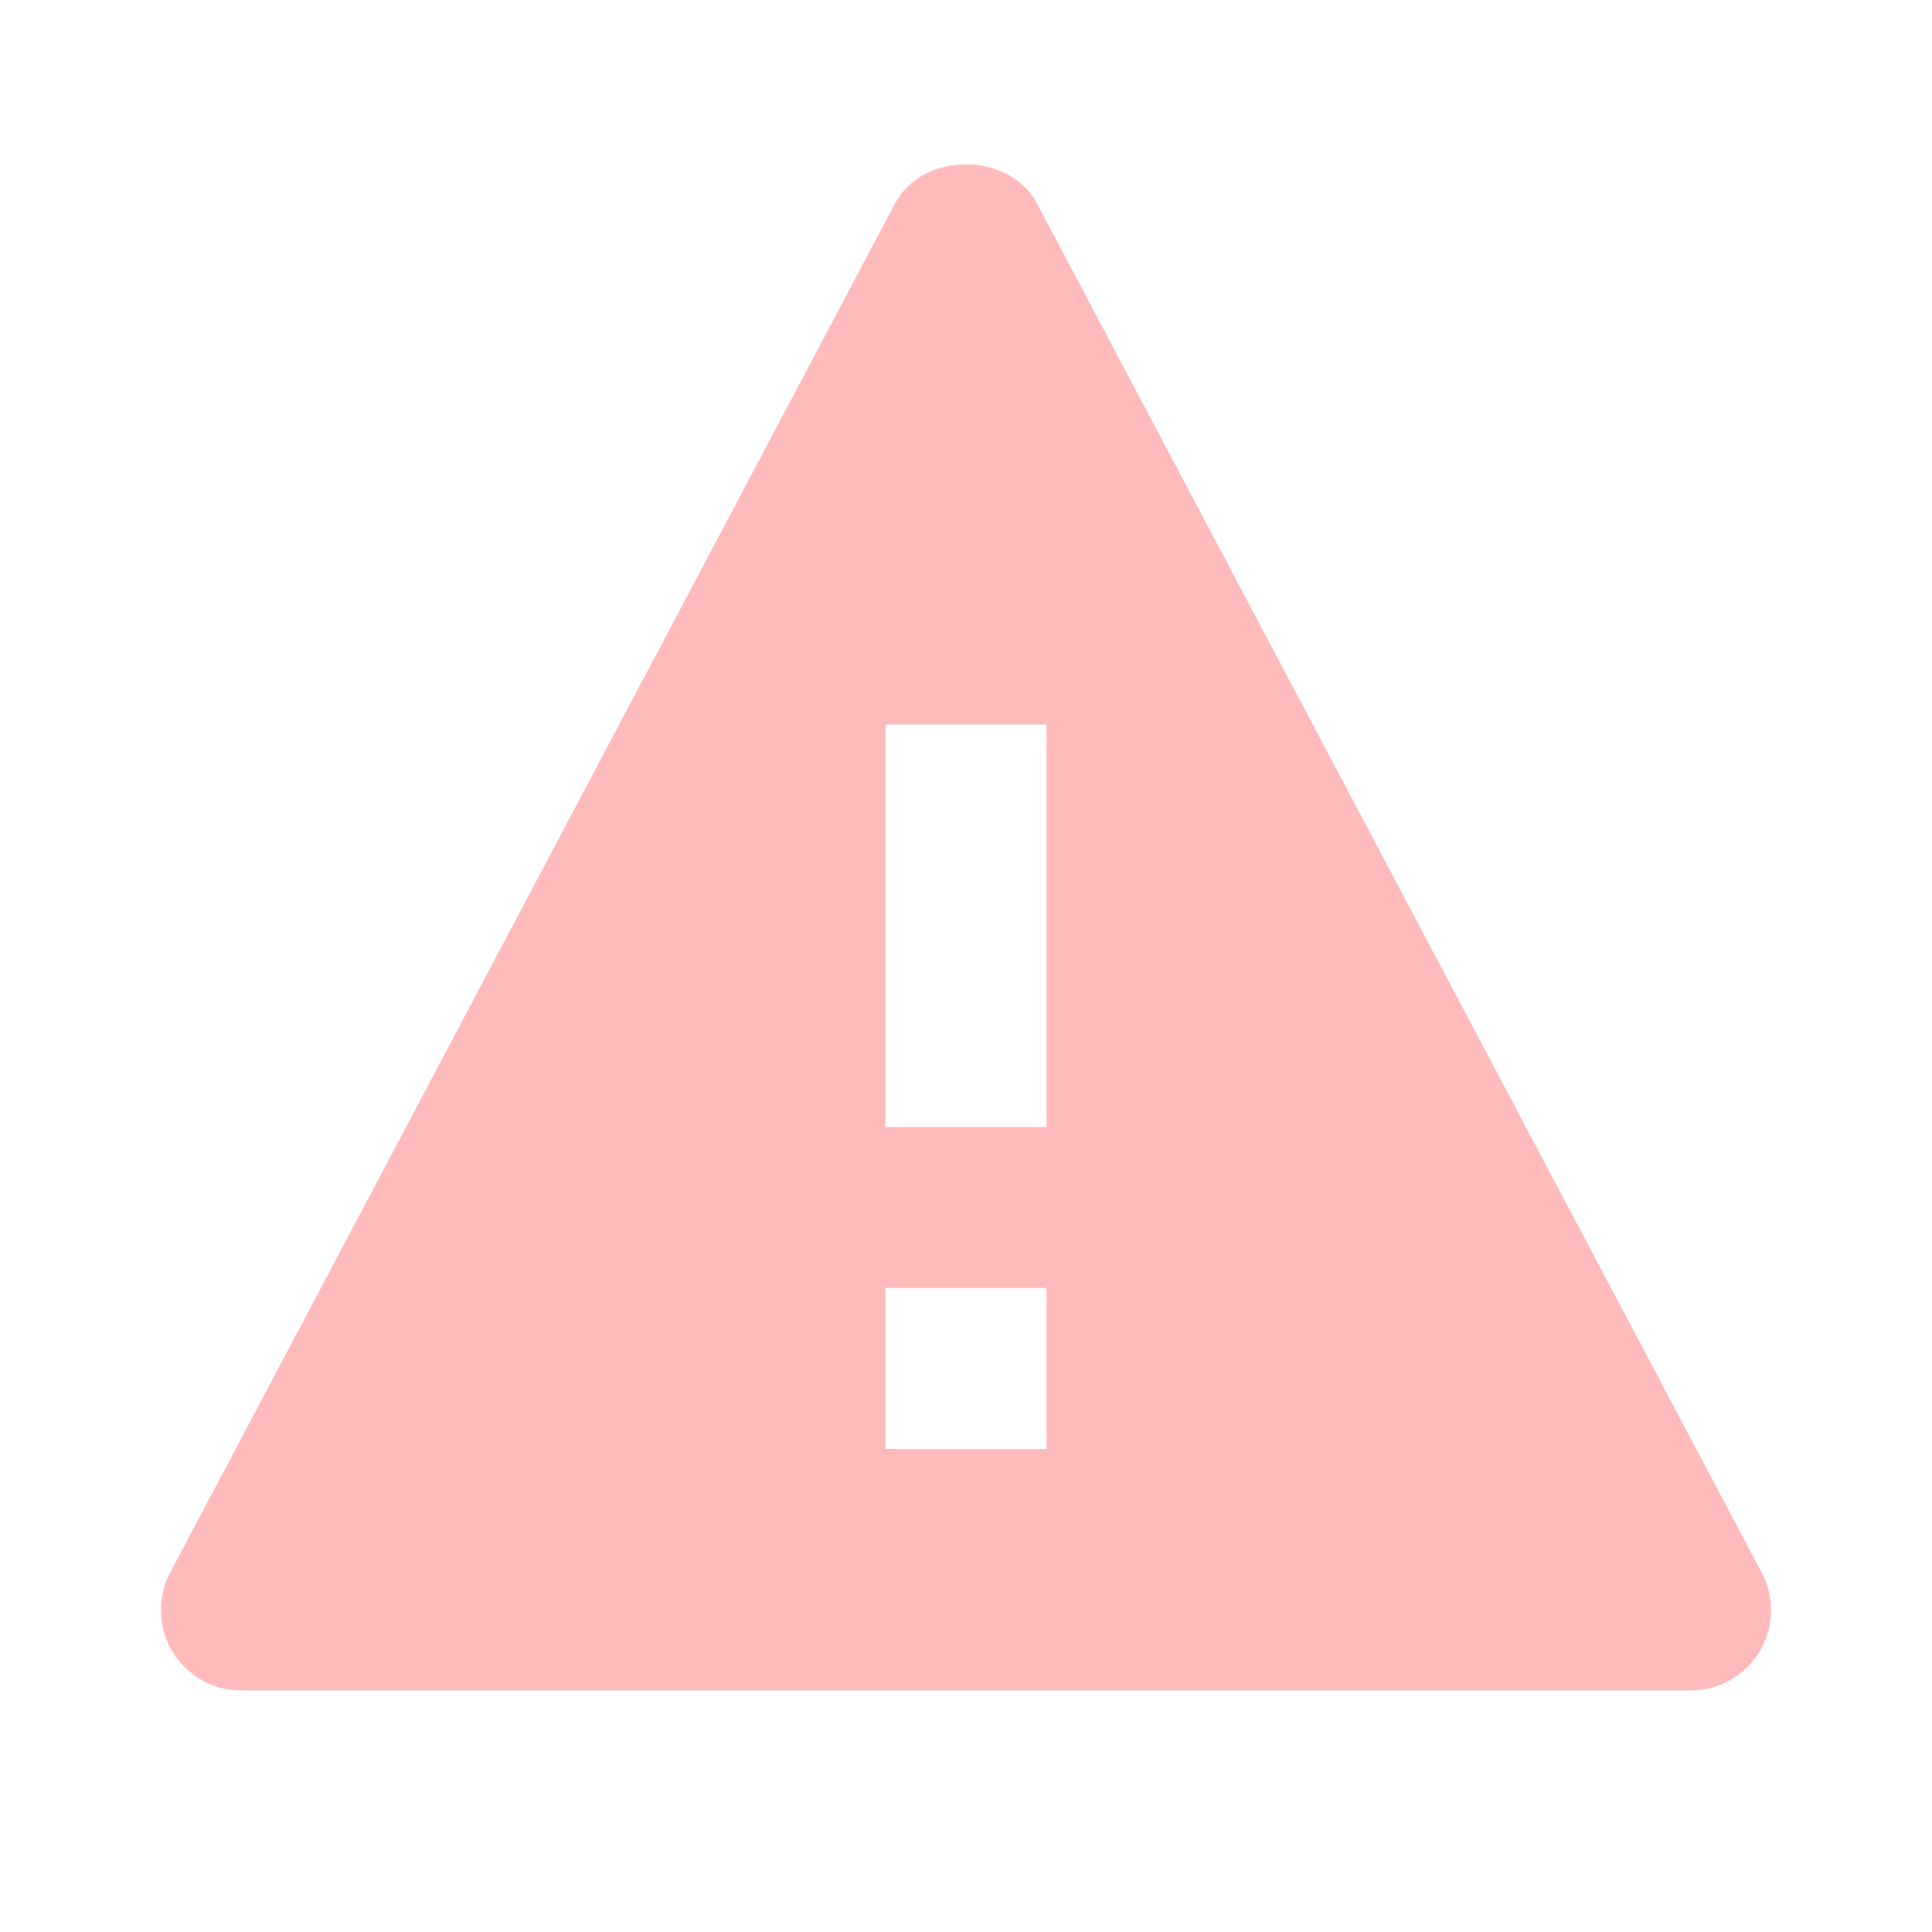 <svg xmlns="http://www.w3.org/2000/svg" width="20" height="20" viewBox="0 0 24 24" fill="rgba(255, 105, 105, 0.45)"><path d="M12.884 2.532c-.346-.654-1.422-.654-1.768 0l-9 17A.999.999 0 0 0 3 21h18a.998.998 0 0 0 .883-1.467L12.884 2.532zM13 18h-2v-2h2v2zm-2-4V9h2l.001 5H11z"/></svg>
